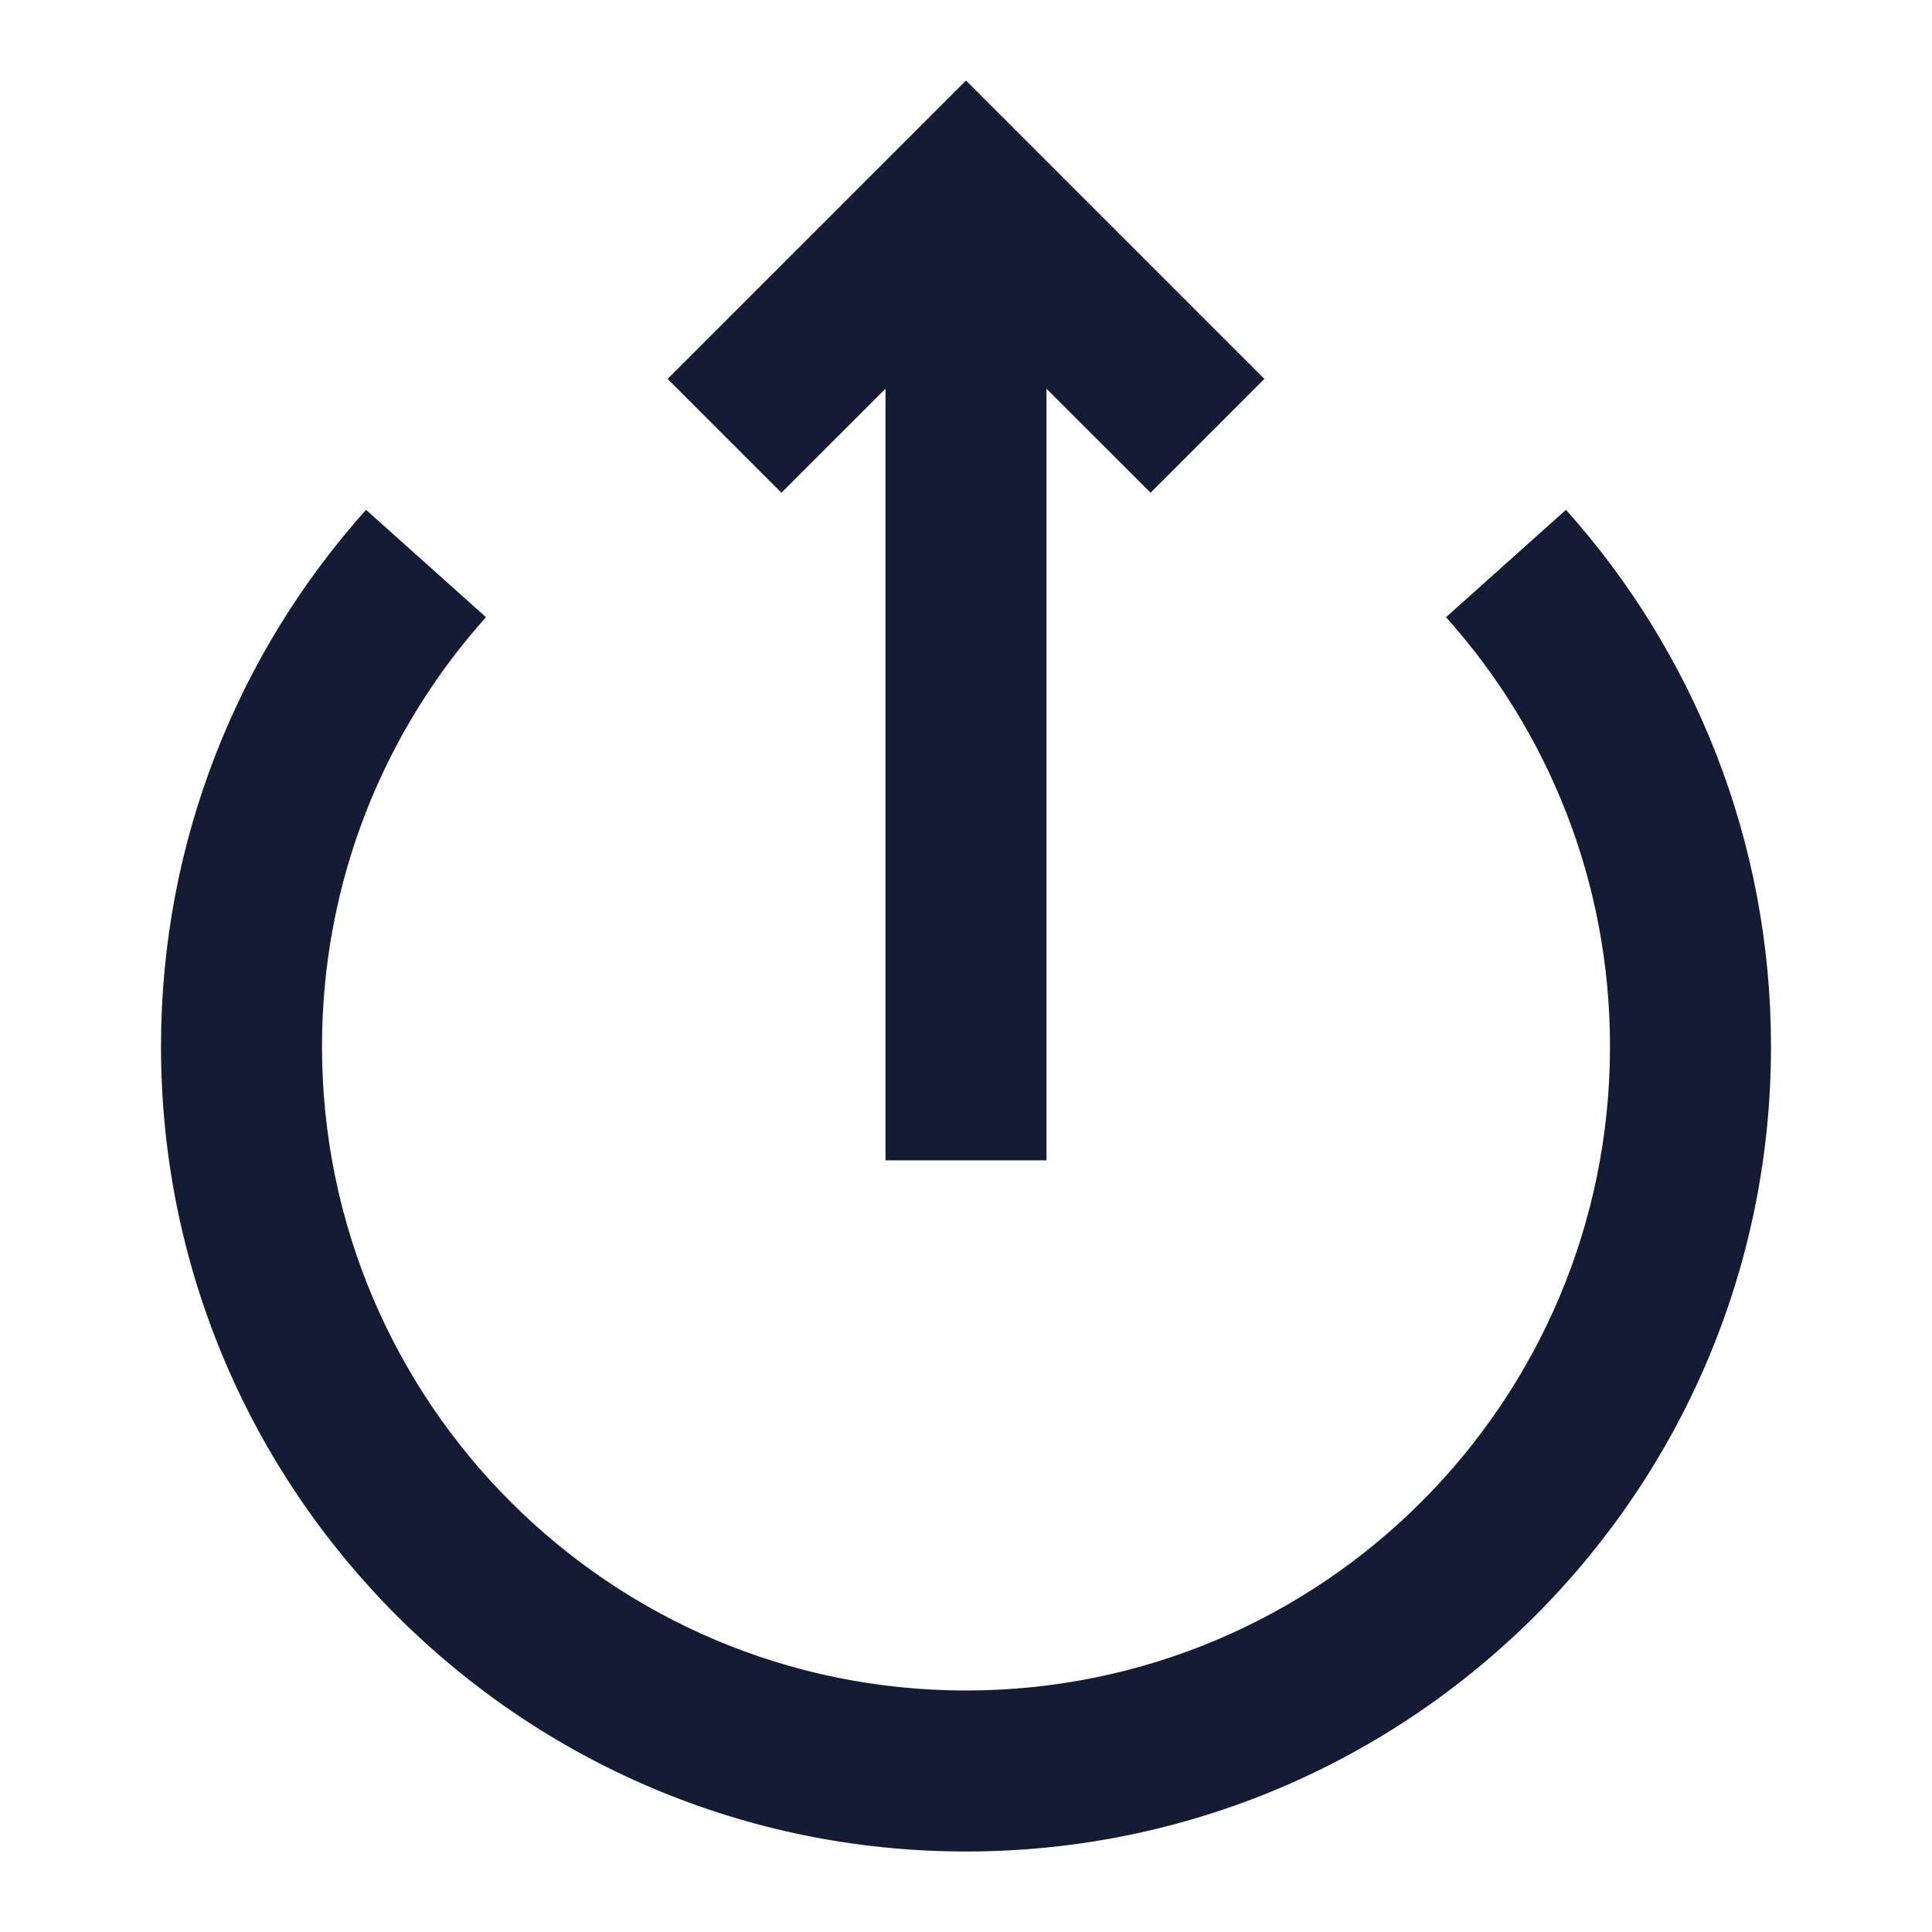 <svg width="24" height="24" viewBox="0 0 24 24" fill="none" xmlns="http://www.w3.org/2000/svg">
<path fill-rule="evenodd" clip-rule="evenodd" d="M20 13C20 10.95 19.231 9.083 17.963 7.667L19.453 6.333C21.036 8.102 22 10.44 22 13C22 18.523 17.523 23 12 23C6.477 23 2 18.523 2 13C2 10.44 2.964 8.102 4.547 6.333L6.037 7.667C4.769 9.083 4 10.95 4 13C4 17.418 7.582 21 12 21C16.418 21 20 17.418 20 13Z" fill="#141B34"/>
<path fill-rule="evenodd" clip-rule="evenodd" d="M8.293 4.707L12 1L15.707 4.707L14.293 6.121L13 4.829L13 14.414L11 14.414L11 4.829L9.707 6.121L8.293 4.707Z" fill="#141B34"/>
</svg>
